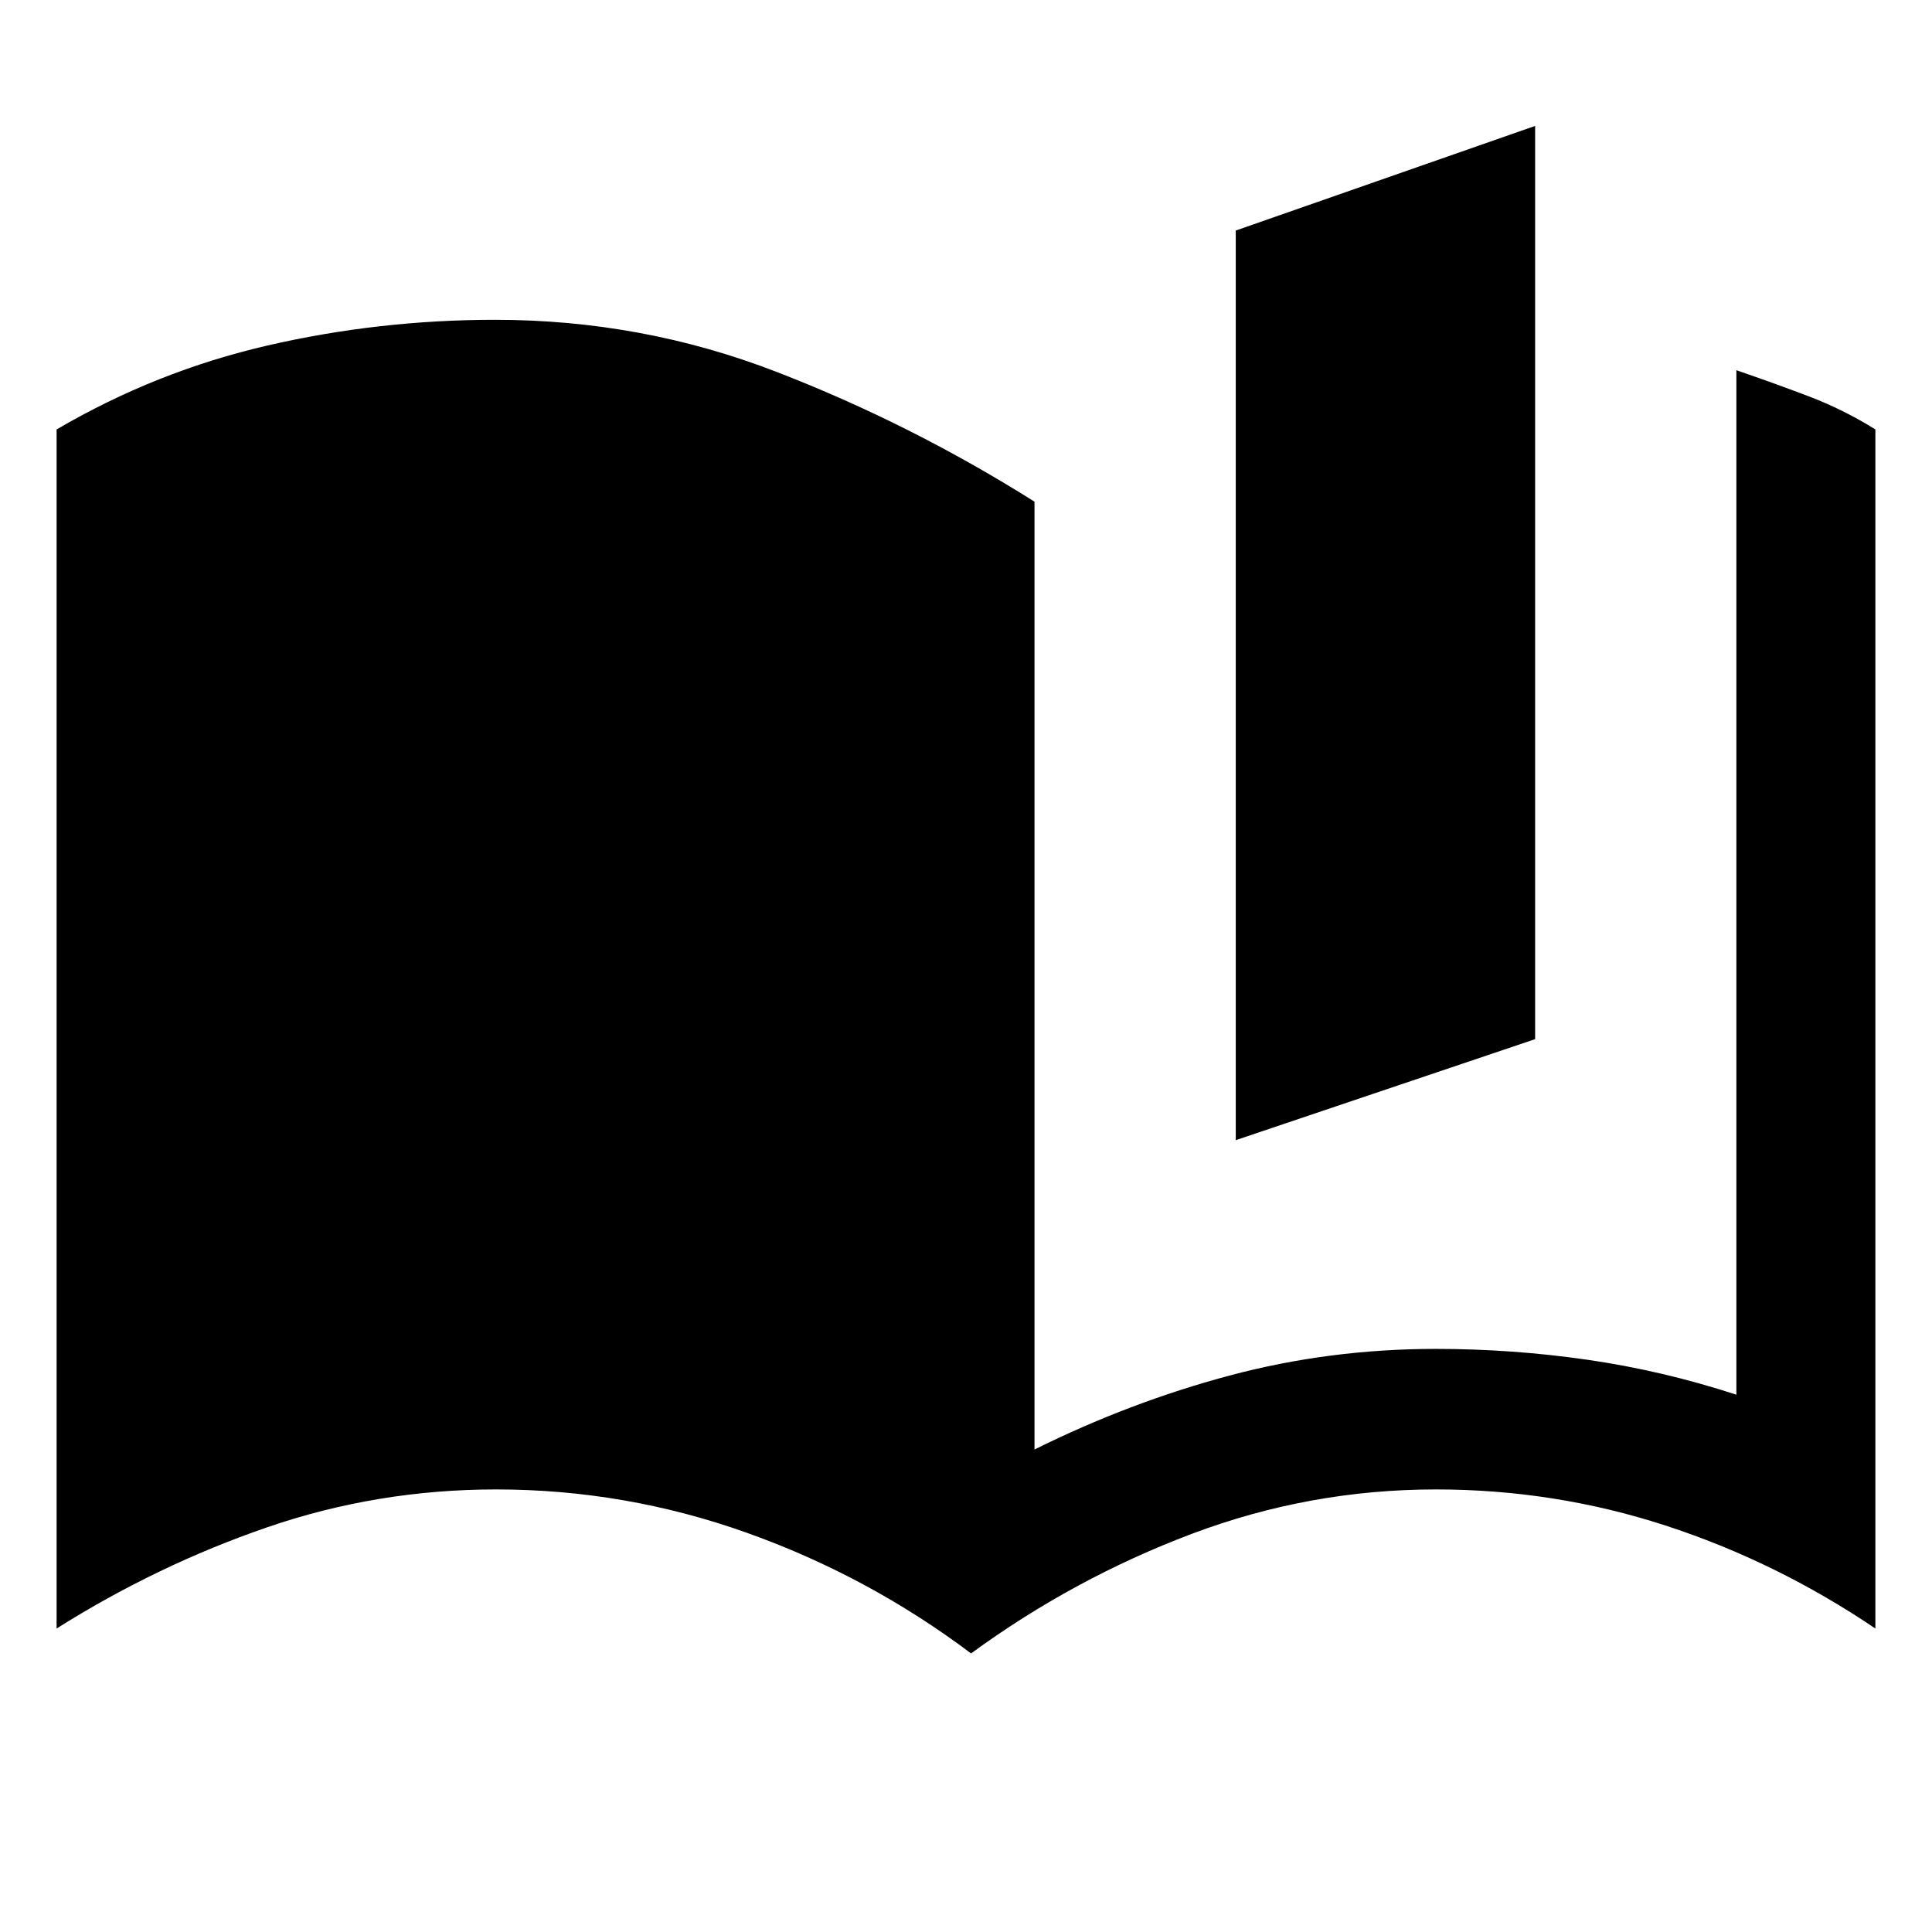 <svg xmlns="http://www.w3.org/2000/svg" height="48" viewBox="0 -960 960 960" width="48"><path d="M614.04-393.46v-451.98l148.76-51.99v453.78l-148.76 50.19ZM862.8-266.98v-509.06q18.2 6.24 35.66 12.86 17.45 6.61 33.41 16.57v595.81q-49.2-33.24-104.31-51.18-55.11-17.93-114.04-17.93-62.81 0-121.38 22.09-58.58 22.1-109.62 59.39-51.28-38.53-111.58-60-60.31-21.48-124.46-21.48-59.01 0-113.7 18.81-54.69 18.82-104.65 50.3v-595.81q49.48-28.96 104.82-41.72 55.33-12.76 113.07-12.76 72.98 0 139.86 25.88 66.88 25.88 128.16 64.49v470.98q47.24-23.48 96.86-36.74 49.62-13.26 102.62-13.26 37.76 0 75.14 5.38t74.14 17.38Z"/></svg>